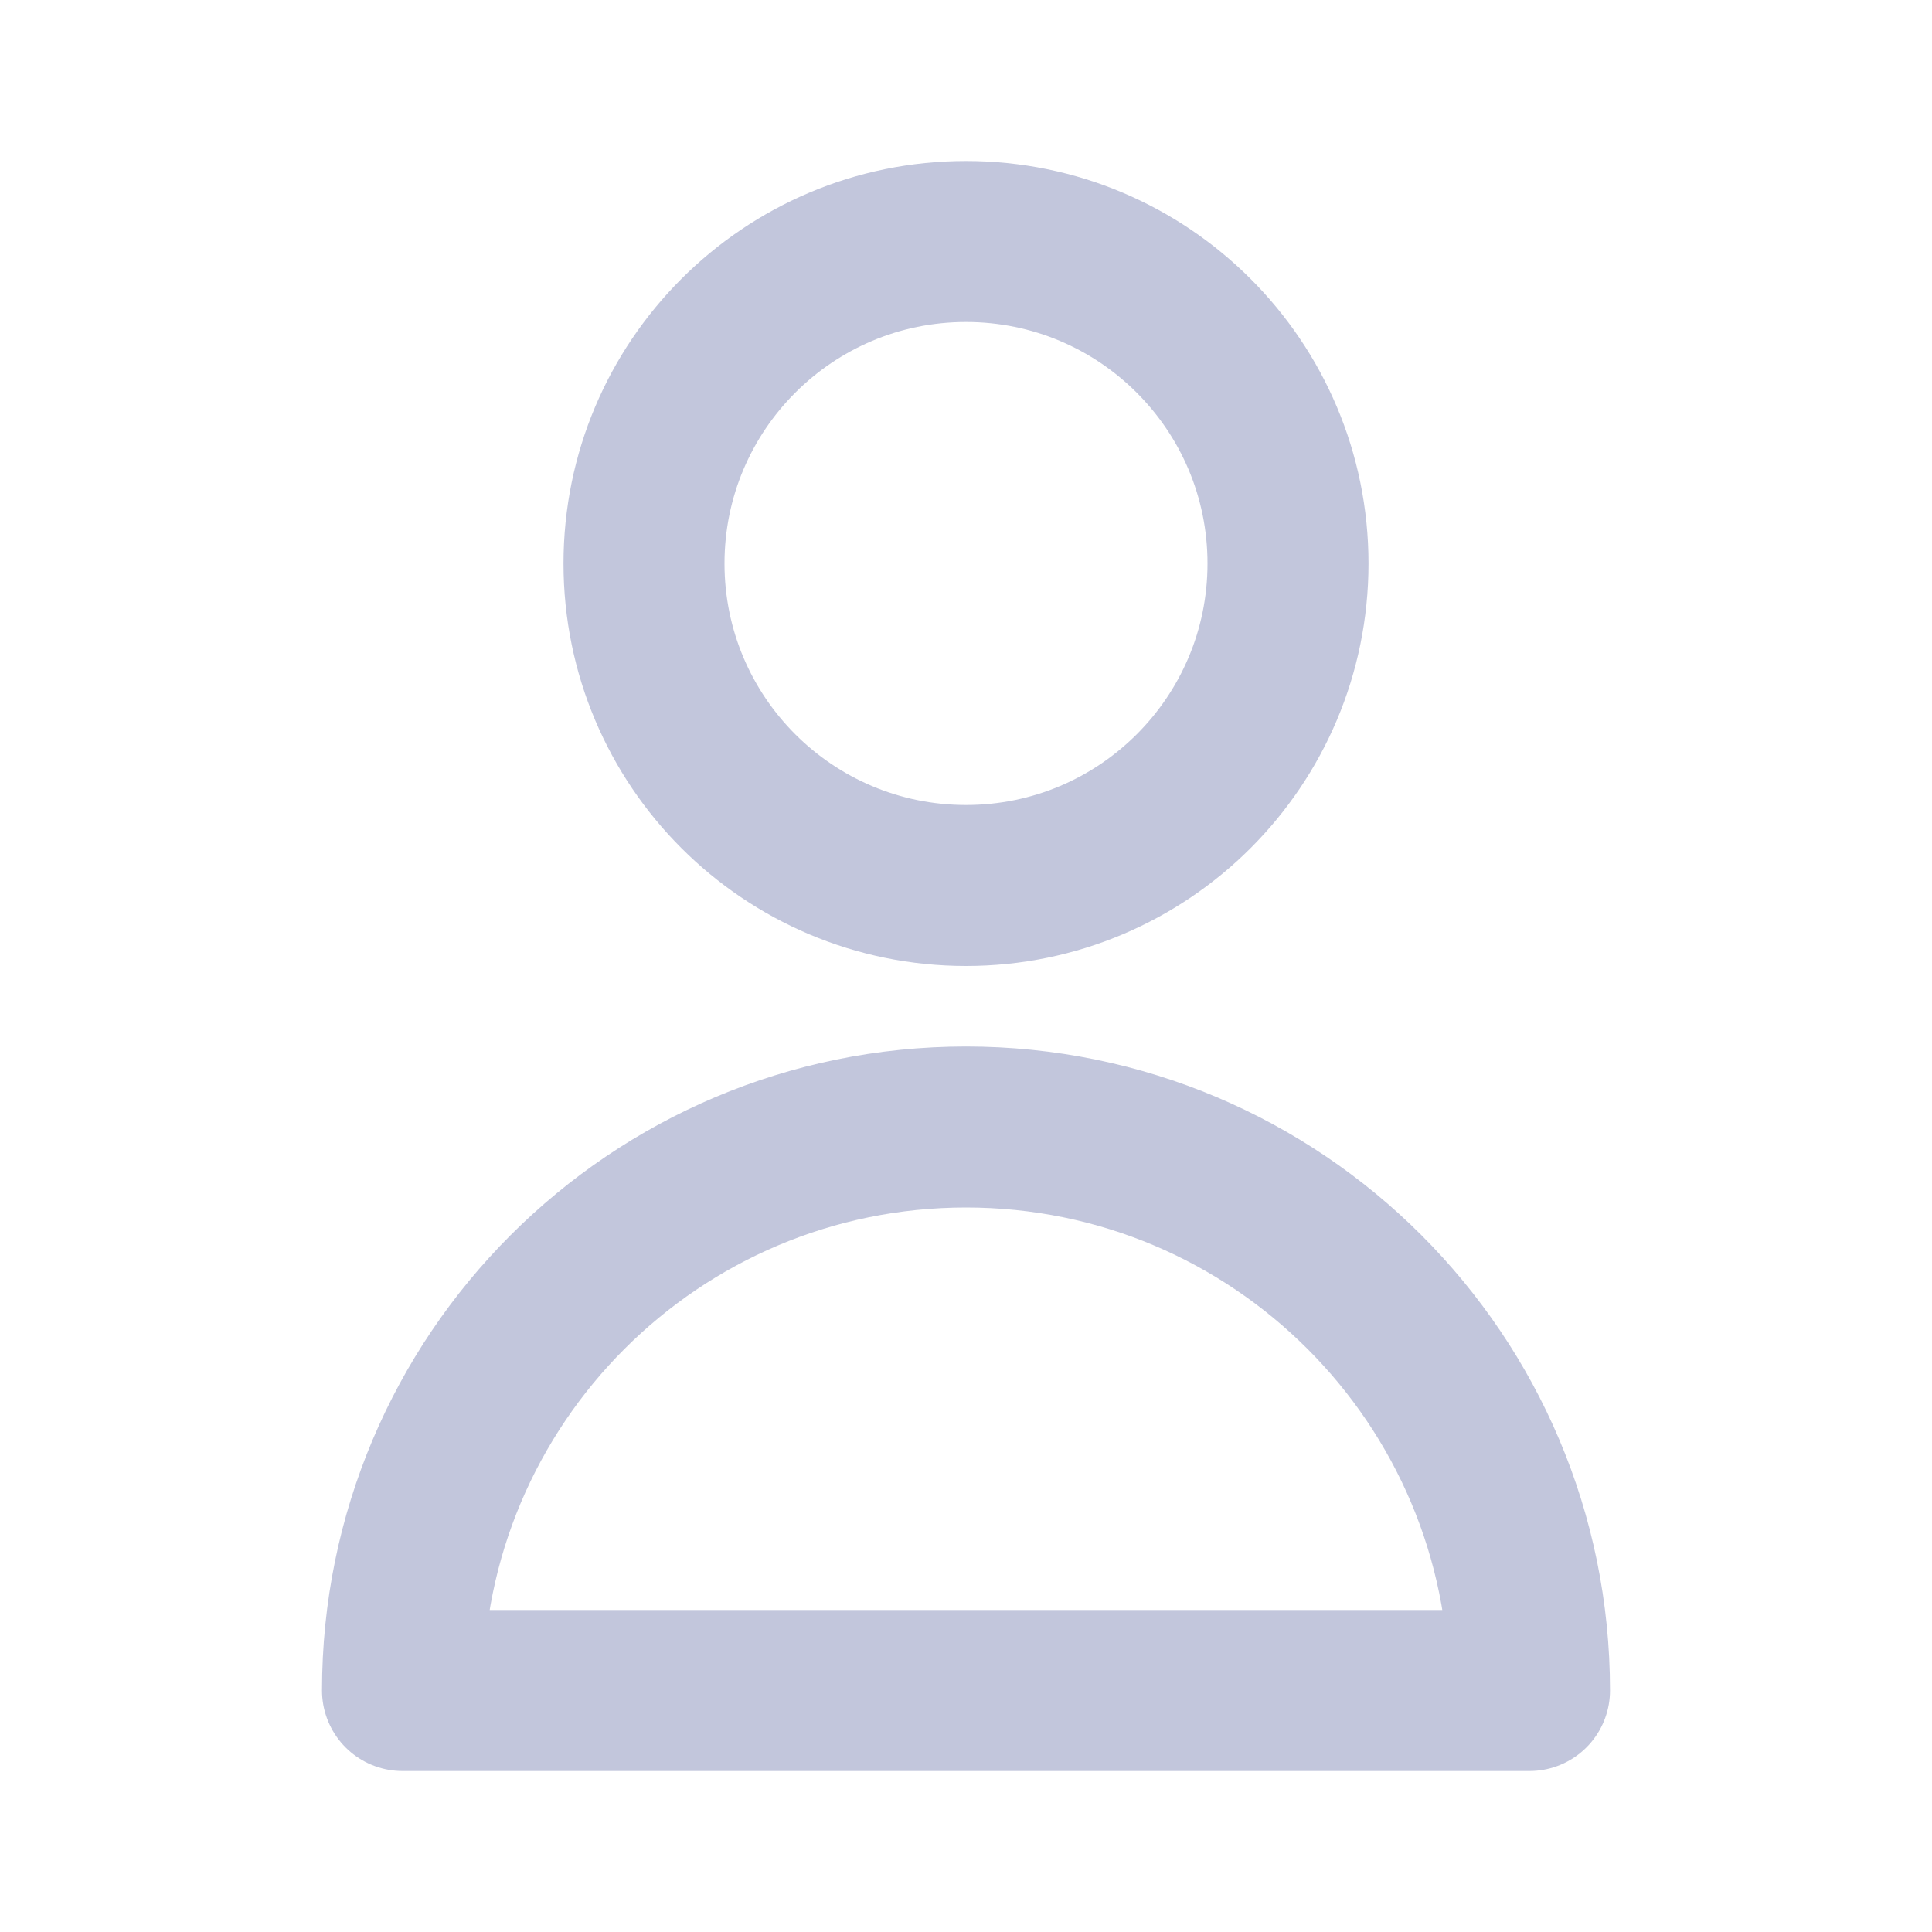 <svg viewBox="0 0 60 60" fill="none" xmlns="http://www.w3.org/2000/svg">
    <path
        d="M40 17.5C40 23.023 35.523 27.5 30 27.5C24.477 27.5 20 23.023 20 17.5C20 11.977 24.477 7.5 30 7.5C35.523 7.5 40 11.977 40 17.5Z"
        stroke="#c2c6dc" stroke-width="5" stroke-linecap="round" stroke-linejoin="round" />
    <path d="M30 35C20.335 35 12.5 42.835 12.5 52.5H47.5C47.5 42.835 39.665 35 30 35Z"
        stroke="#c2c6dc" stroke-width="5" stroke-linecap="round" stroke-linejoin="round" />
</svg>